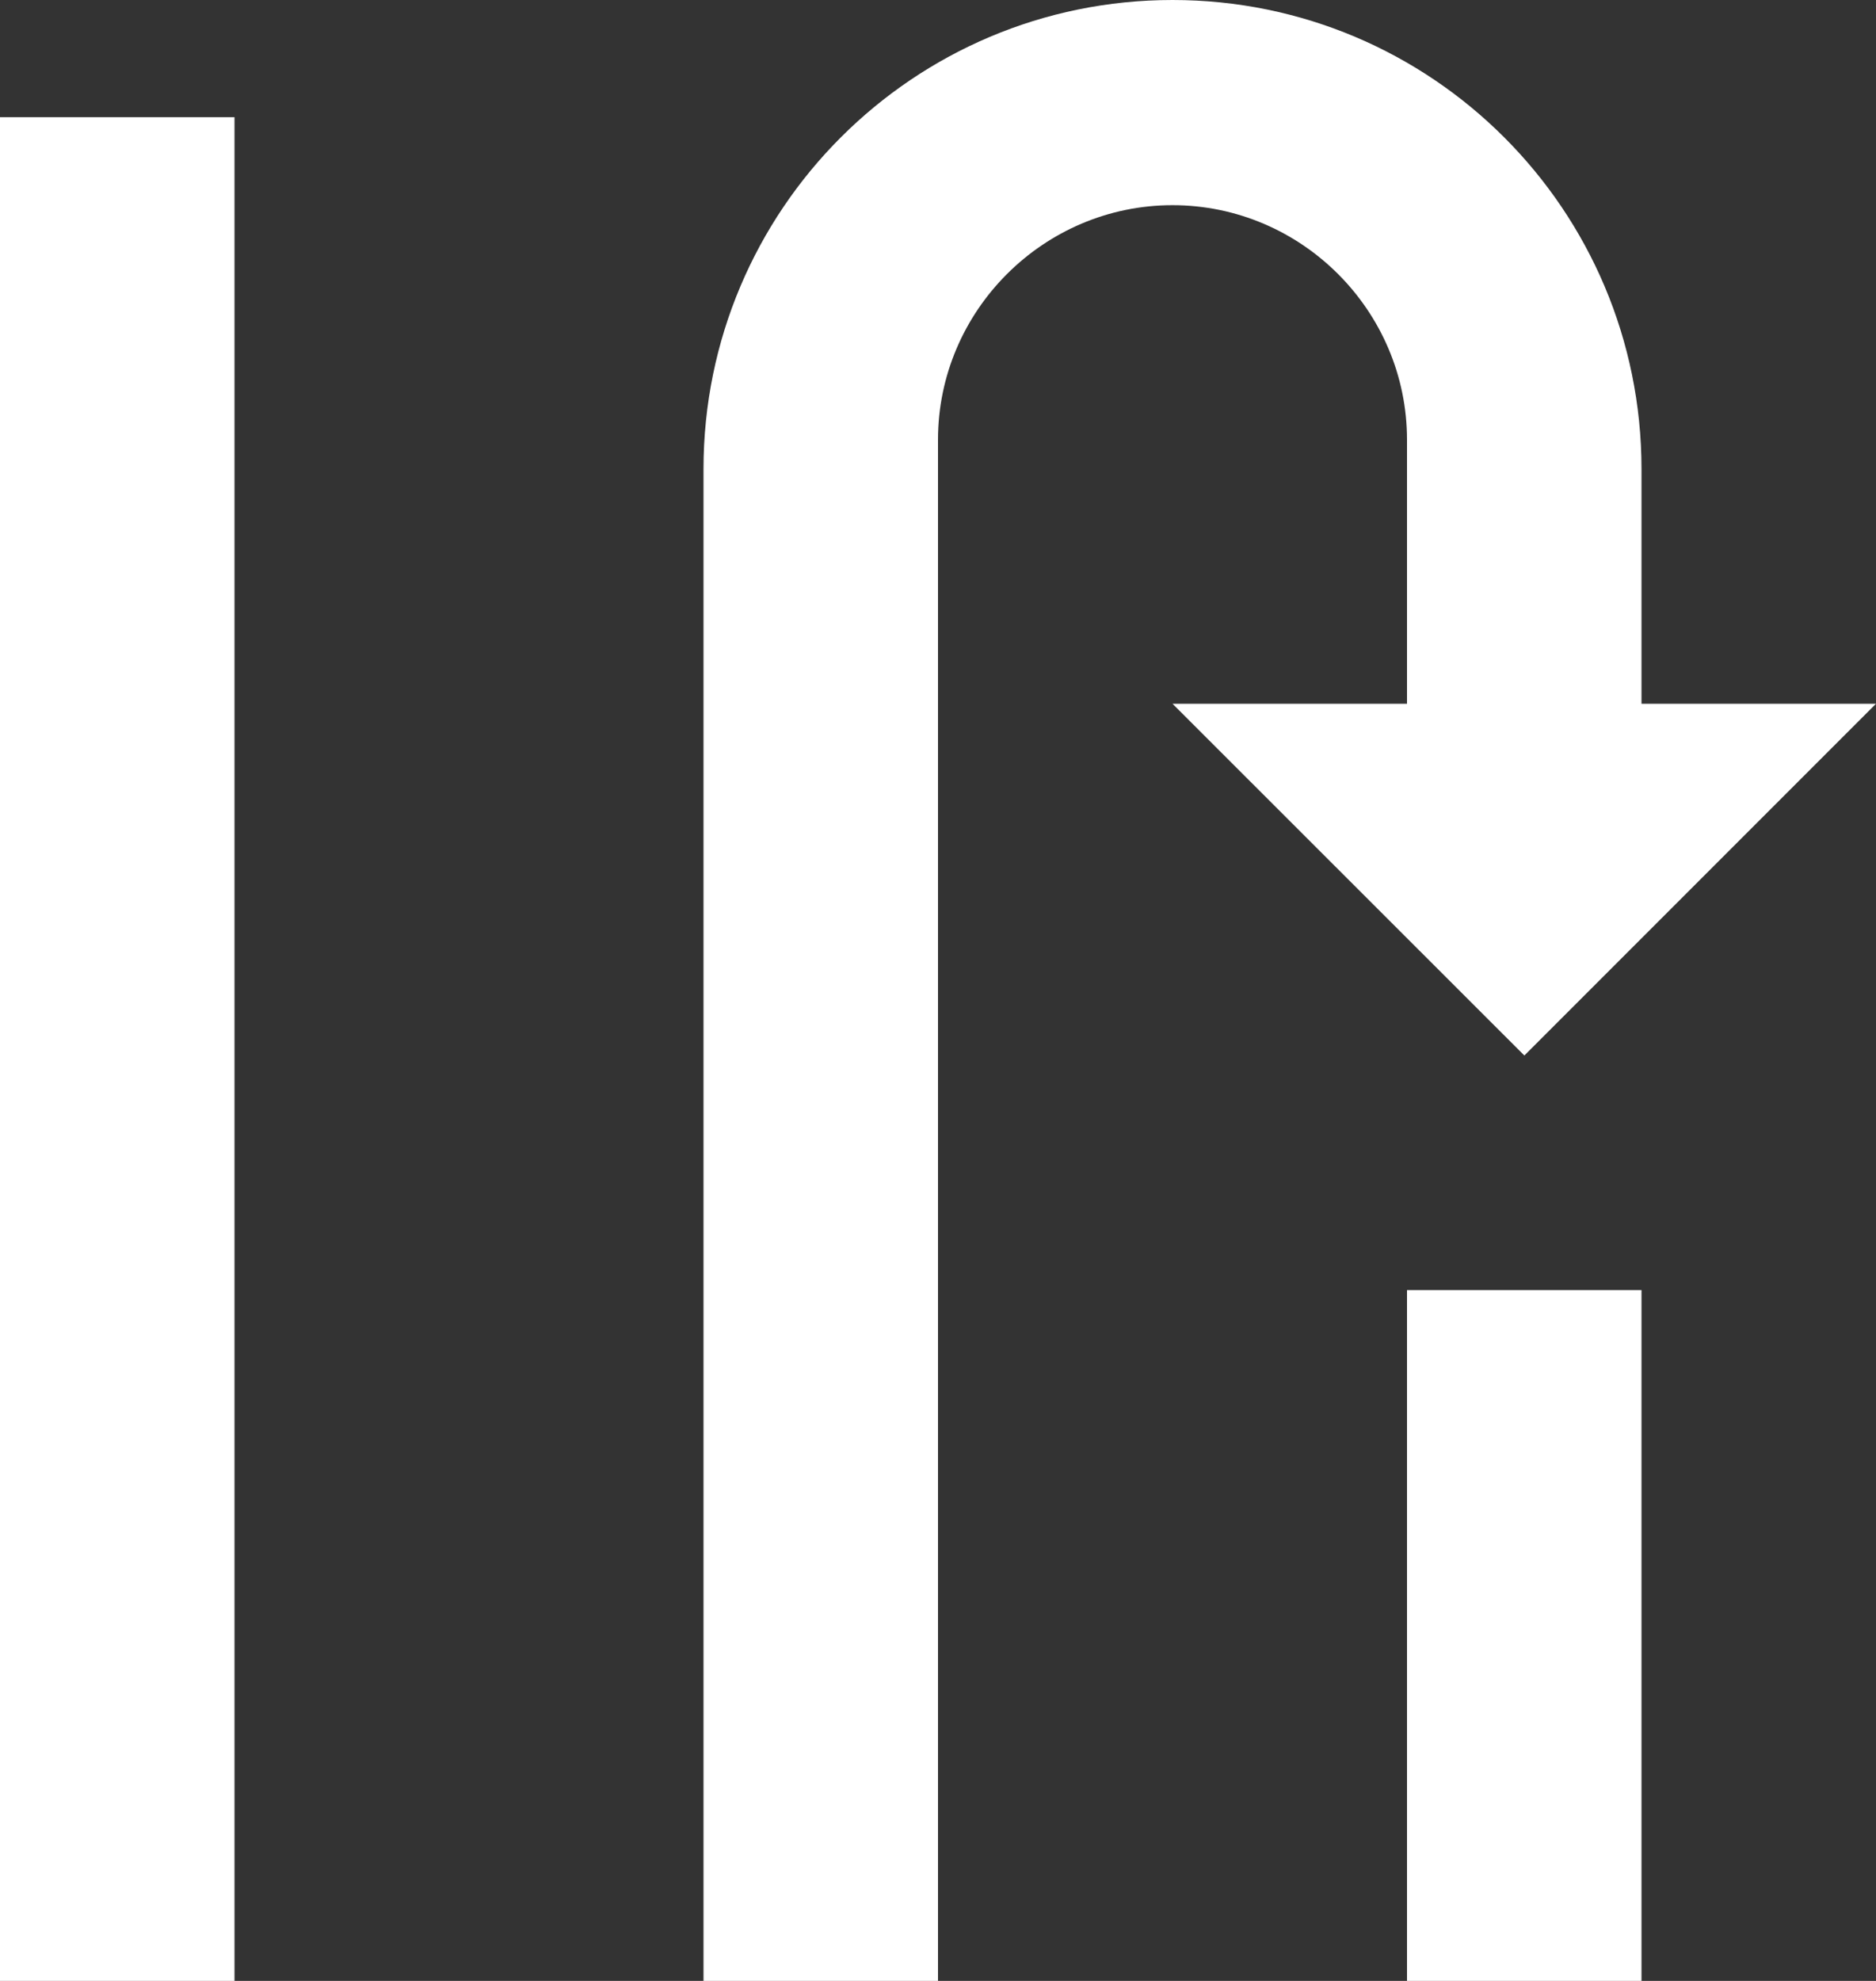 <?xml version="1.0" encoding="UTF-8" standalone="no"?>
<svg width="18px" height="19px" viewBox="0 0 18 19" version="1.1" xmlns="http://www.w3.org/2000/svg" xmlns:xlink="http://www.w3.org/1999/xlink">
    <rect x="0" y="0" width="18" height="19" fill="#333333" stroke="none"/>
    <!-- Generator: sketchtool 3.8.3 (29802) - http://www.bohemiancoding.com/sketch -->
    <title>BB8910E9-3DDD-46A1-9291-2BDB8EF7C9A2</title>
    <desc>Created with sketchtool.</desc>
    <defs></defs>
    <g id="Page-1" stroke="none" stroke-width="1" fill="none" fill-rule="evenodd">
        <g id="Icons" transform="translate(-157, -672)" fill="#FFFFFF">
            <g id="Wrap-and-reverse-sub-option" transform="translate(70, 668)">
                <g id="Wrap-children---col" transform="translate(95, 15) scale(-1, 1) translate(-95, -15) translate(80, 0)">
                    <g id="Group-16" transform="translate(5, 4)">
                        <path d="M-0.562,16.312 L6.188,16.312 L6.188,14.062 L-0.562,14.062 L-0.562,16.312 L-0.562,16.312 Z M17.438,0.562 L-0.562,0.562 L-0.562,2.812 L17.438,2.812 L17.438,0.562 L17.438,0.562 Z M14.062,7.312 L-0.562,7.312 L-0.562,9.562 L14.344,9.562 C15.581,9.562 16.594,10.575 16.594,11.812 C16.594,13.05 15.581,14.062 14.344,14.062 L11.812,14.062 L11.812,11.812 L8.438,15.188 L11.812,18.562 L11.812,16.312 L14.062,16.312 C16.549,16.312 18.562,14.299 18.562,11.812 C18.562,9.326 16.549,7.312 14.062,7.312 L14.062,7.312 Z" id="Shape" transform="translate(9, 9.562) scale(1, -1) rotate(90) translate(-9, -9.562) "></path>
                    </g>
                </g>
            </g>
        </g>
    </g>
</svg>
